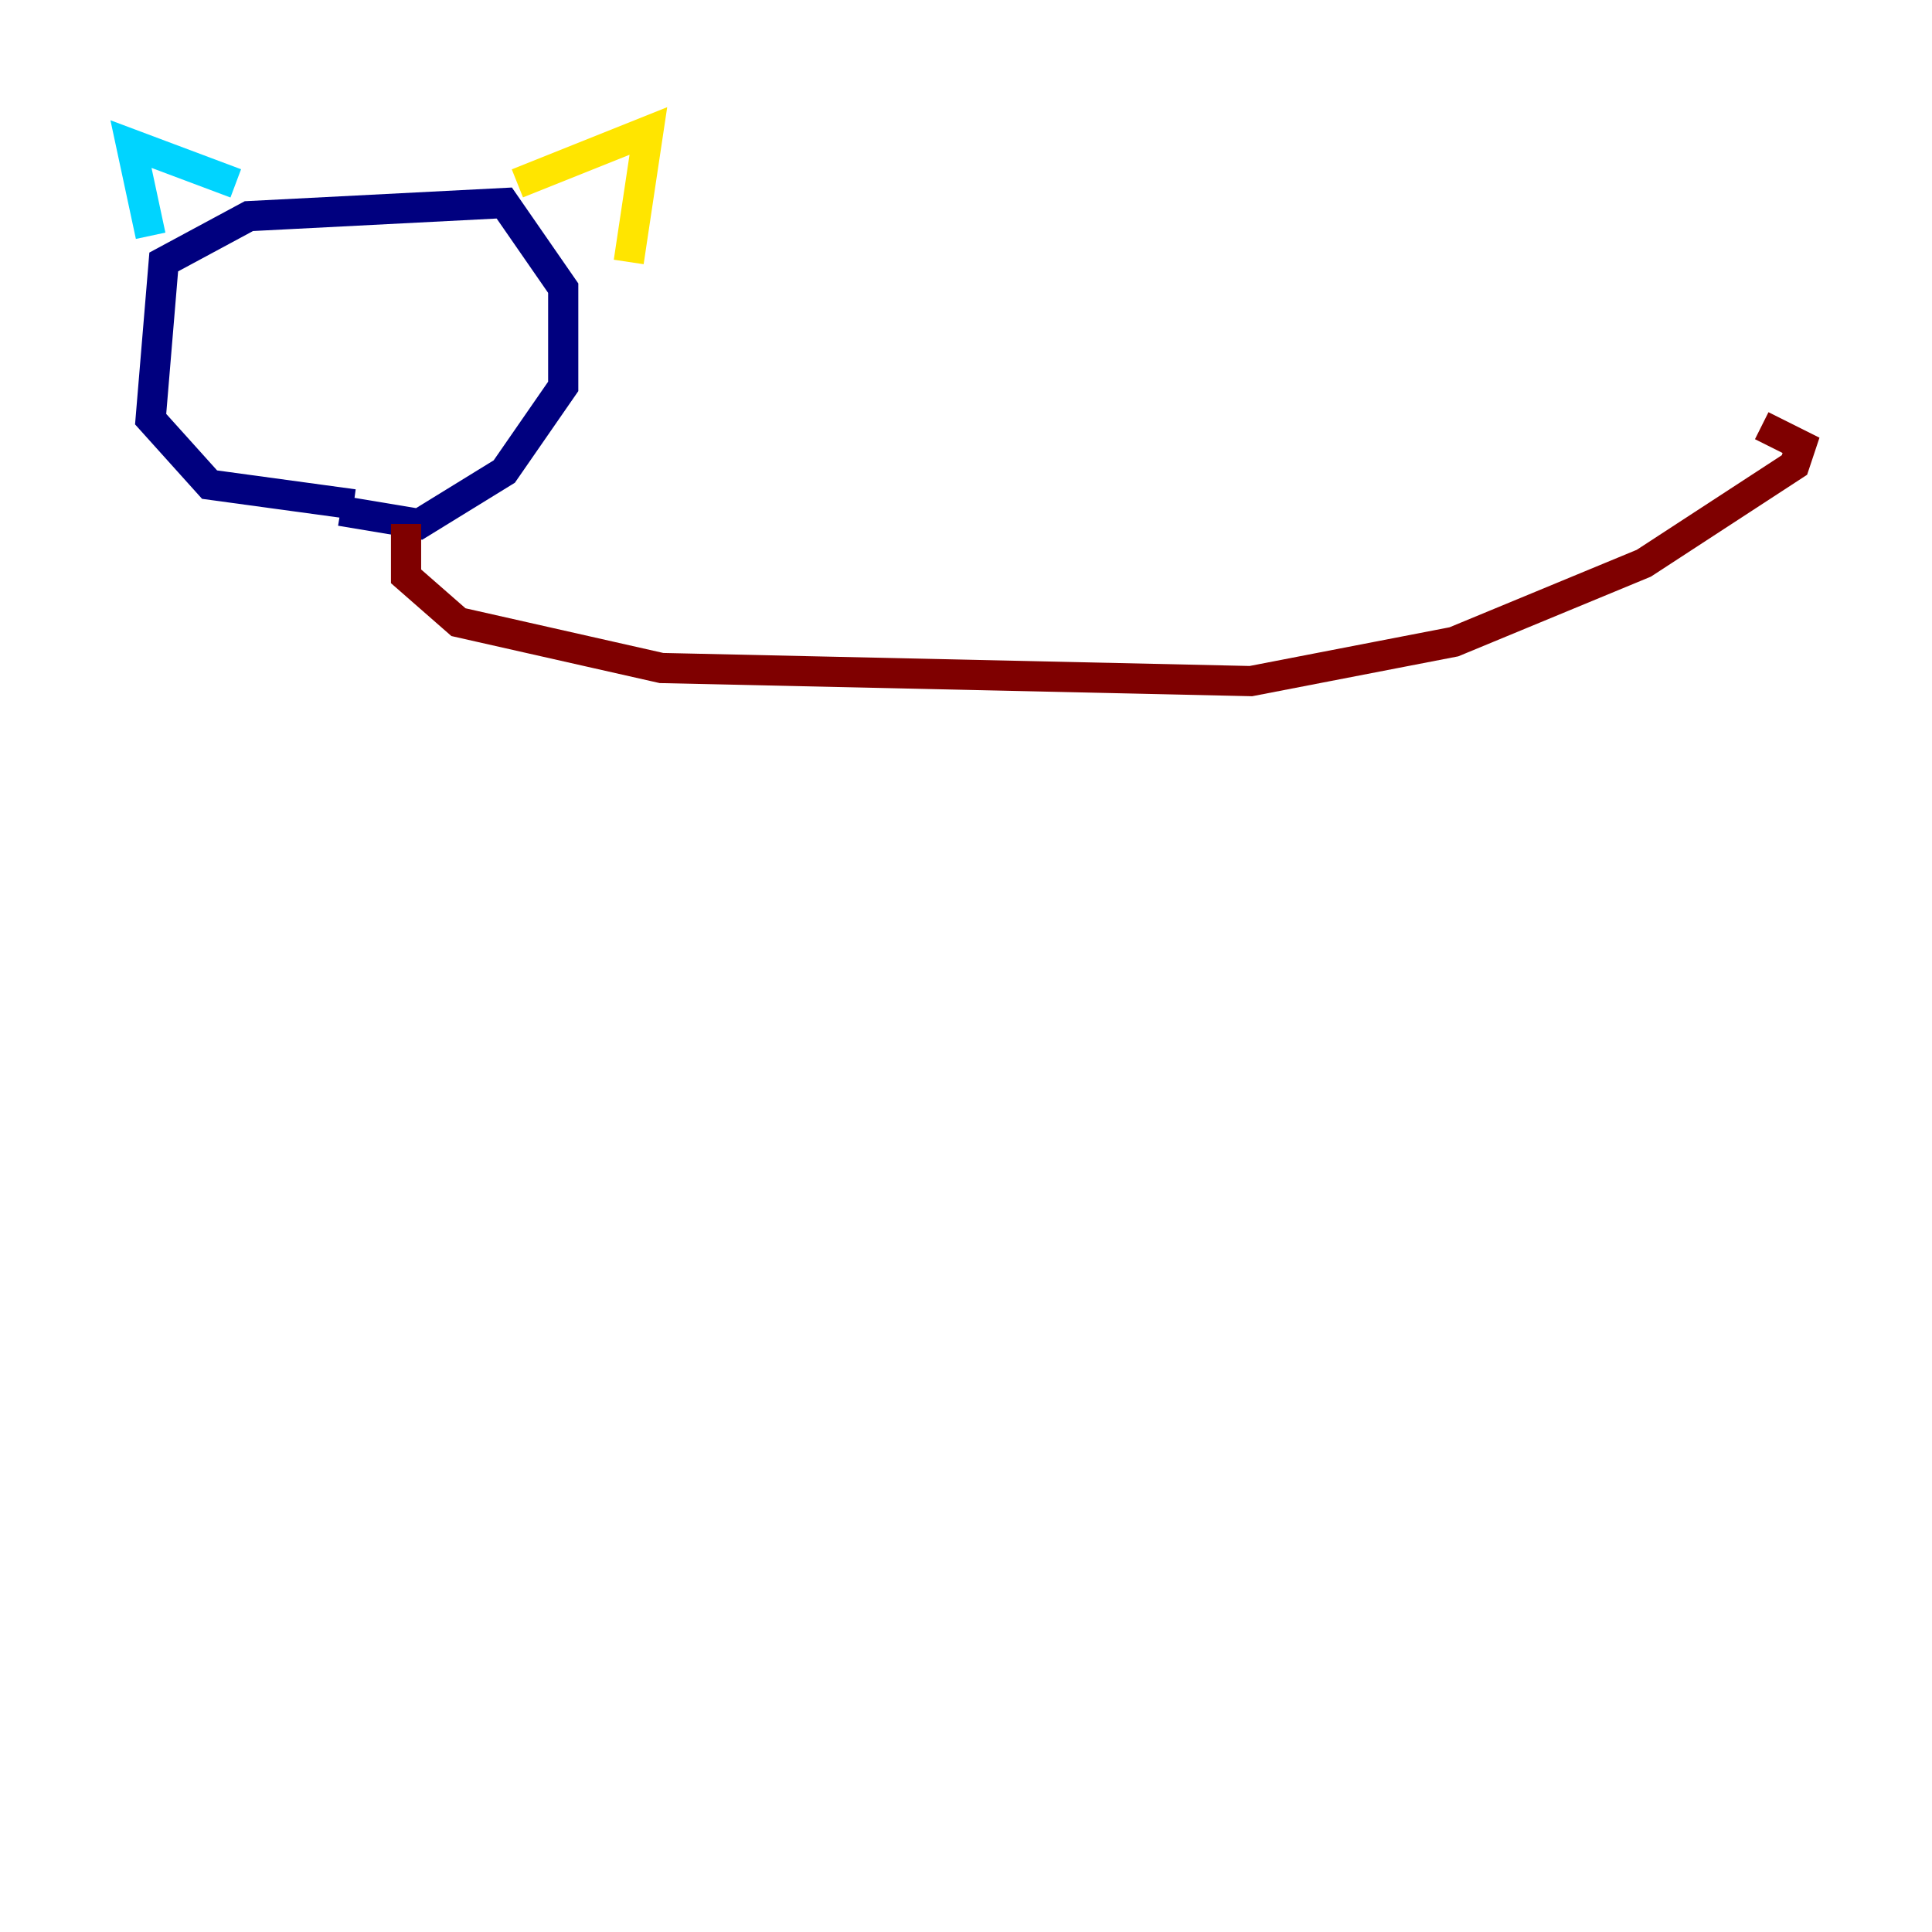 <?xml version="1.0" encoding="utf-8" ?>
<svg baseProfile="tiny" height="128" version="1.2" viewBox="0,0,128,128" width="128" xmlns="http://www.w3.org/2000/svg" xmlns:ev="http://www.w3.org/2001/xml-events" xmlns:xlink="http://www.w3.org/1999/xlink"><defs /><polyline fill="none" points="23.43,33.41 13.885,32.108 9.98,27.77 10.848,17.356 16.488,14.319 33.41,13.451 37.315,19.091 37.315,25.6 33.41,31.241 27.77,34.712 22.563,33.844" stroke="#00007f" stroke-width="2" /><polyline fill="none" points="9.98,15.62 8.678,9.546 15.62,12.149" stroke="#00d4ff" stroke-width="2" /><polyline fill="none" points="34.278,12.149 42.956,8.678 41.654,17.356" stroke="#ffe500" stroke-width="2" /><polyline fill="none" points="26.902,34.712 26.902,38.183 30.373,41.22 43.824,44.258 82.875,45.125 96.325,42.522 108.909,37.315 118.888,30.807 119.322,29.505 116.719,28.203" stroke="#7f0000" stroke-width="2" /></svg>